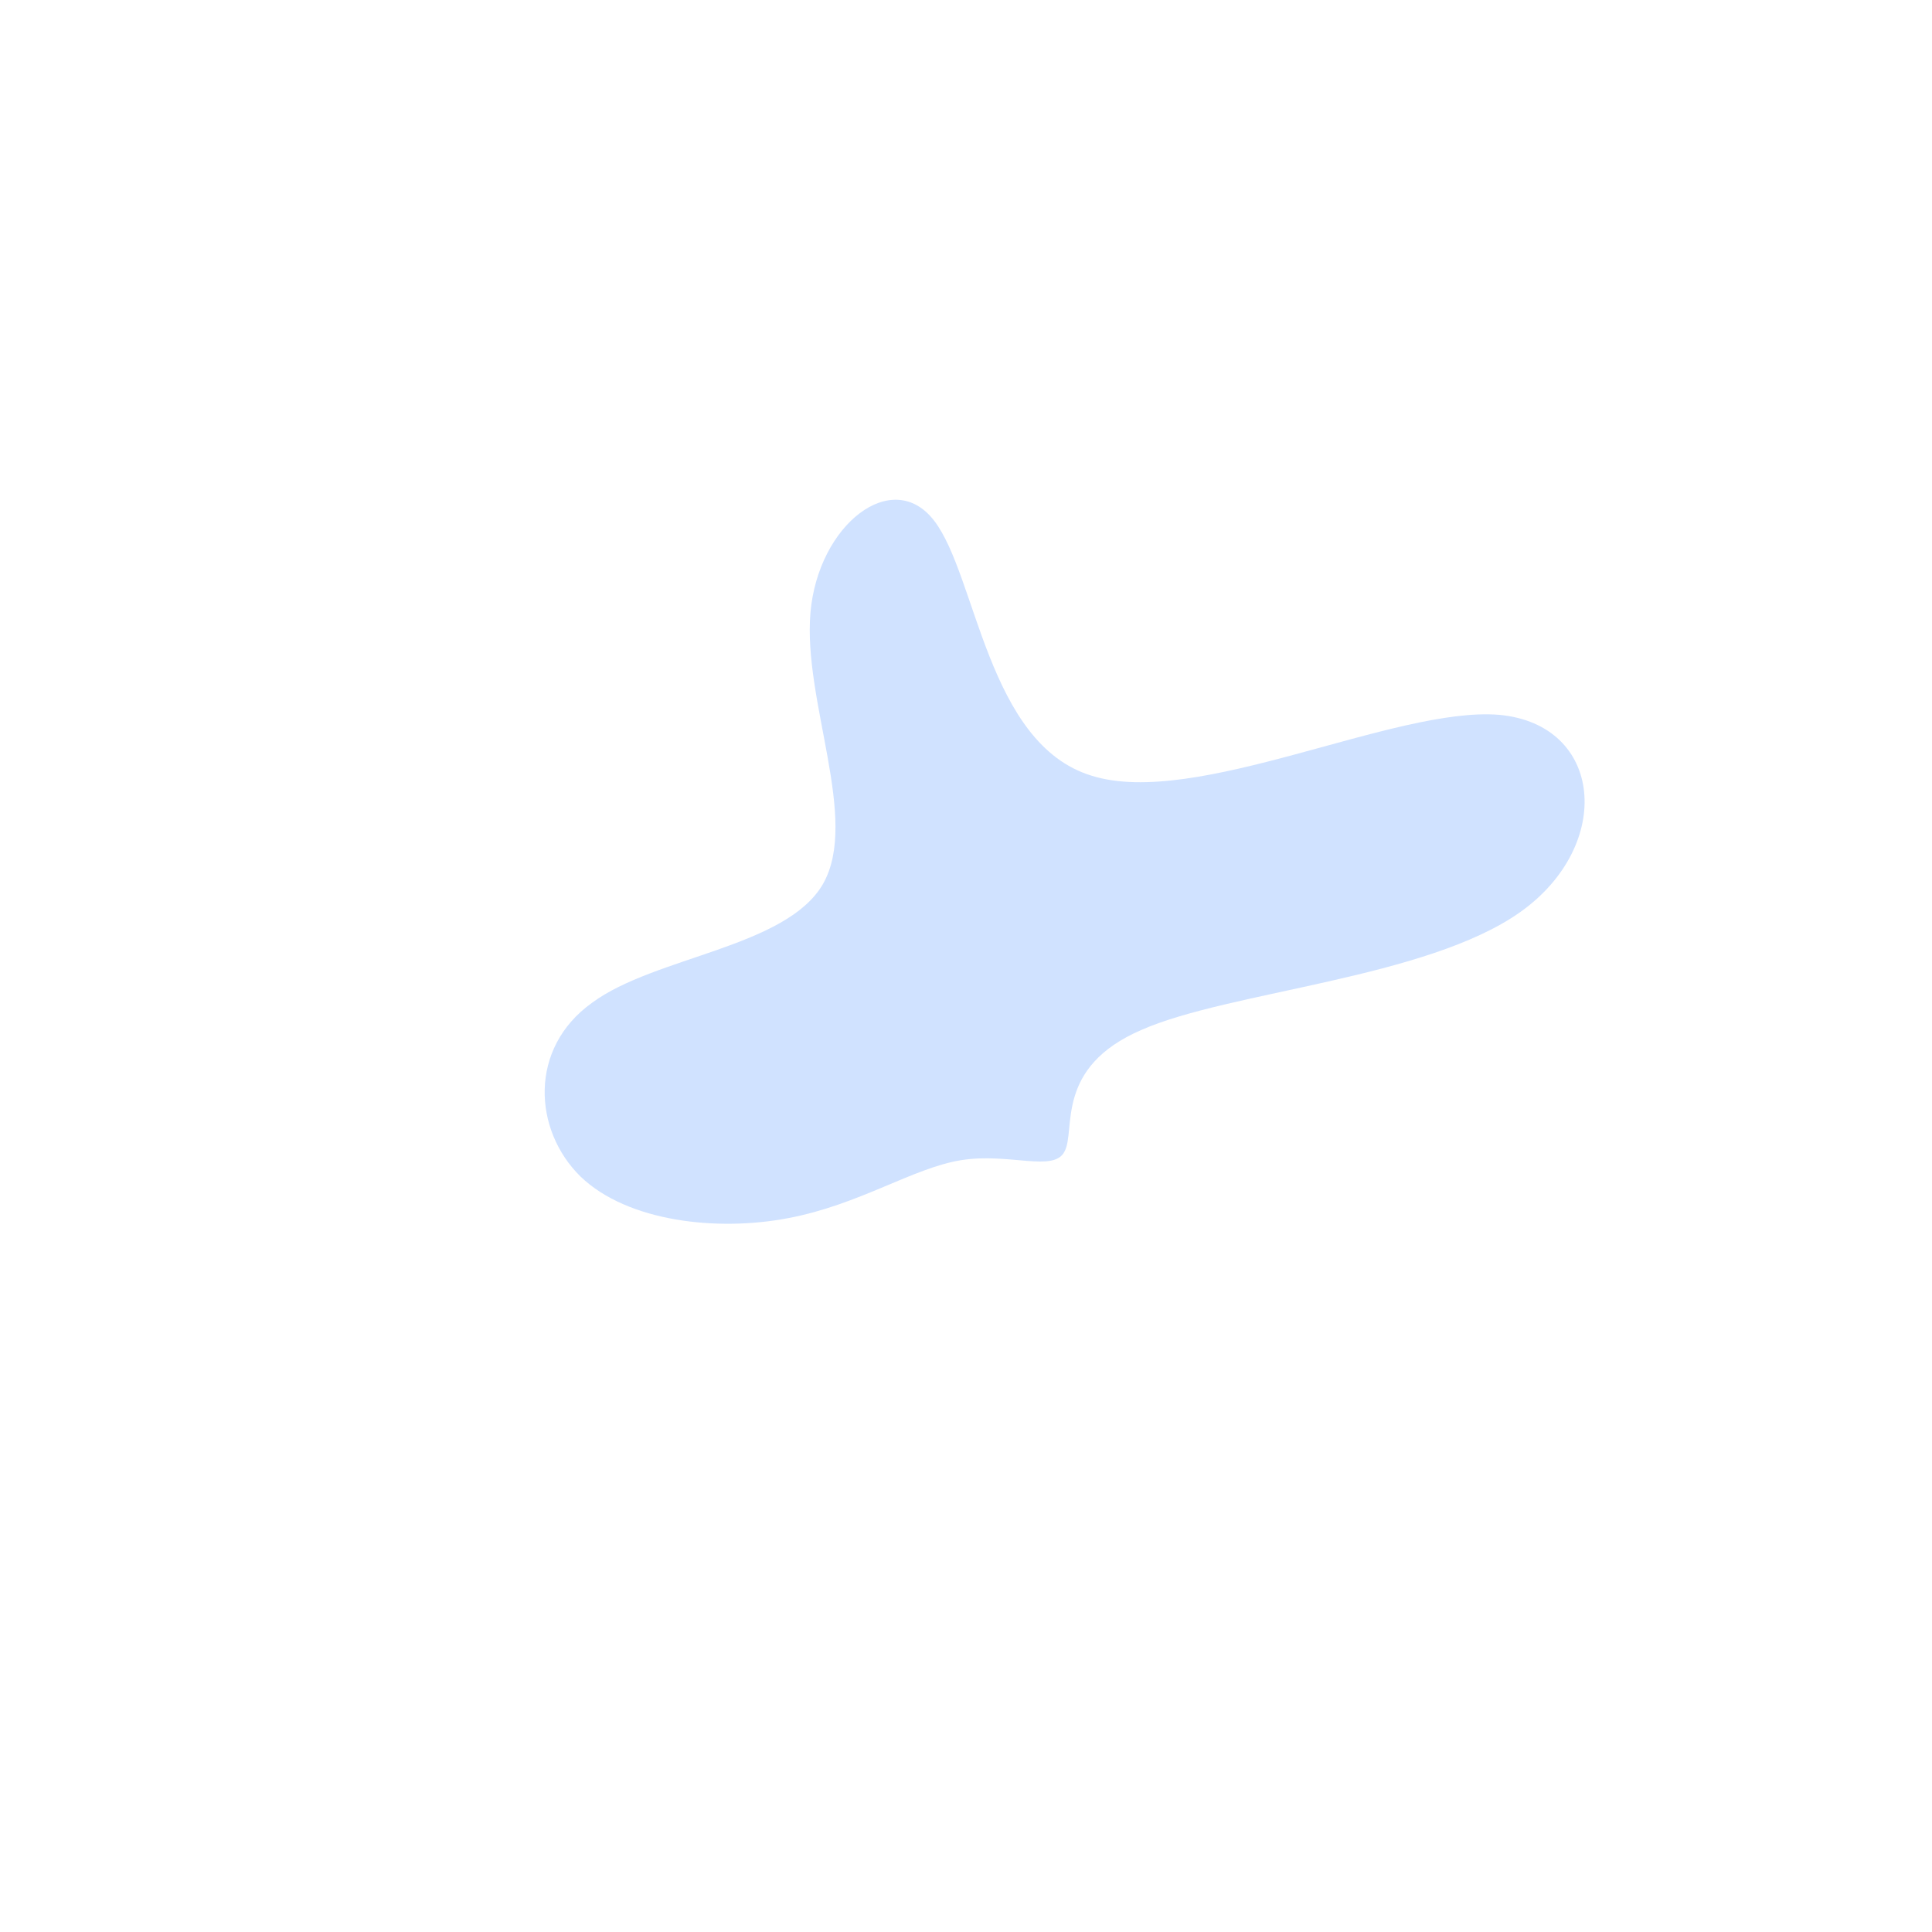 <?xml version="1.0" standalone="no"?>
<svg viewBox="0 0 200 200" xmlns="http://www.w3.org/2000/svg">
  <path fill="#D0E2FF" d="M13,-19.7C23.8,-16.3,44.4,-26.9,55.2,-26C66,-25,67.1,-12.5,57.4,-5.6C47.7,1.3,27.3,2.6,18.2,6.6C9.1,10.5,11.4,17,10.2,19.2C9.1,21.4,4.5,19.3,-0.5,20.1C-5.5,20.9,-11,24.7,-18.4,26.1C-25.7,27.5,-35,26.5,-39.9,21.8C-44.8,17,-45.3,8.5,-38.7,3.8C-32.2,-1,-18.6,-1.9,-14.8,-8.5C-11,-15.2,-16.9,-27.4,-16.1,-36.6C-15.3,-45.7,-7.6,-51.7,-3.3,-46.1C1.1,-40.4,2.2,-23,13,-19.7Z" transform="translate(100 100)" />
</svg>
